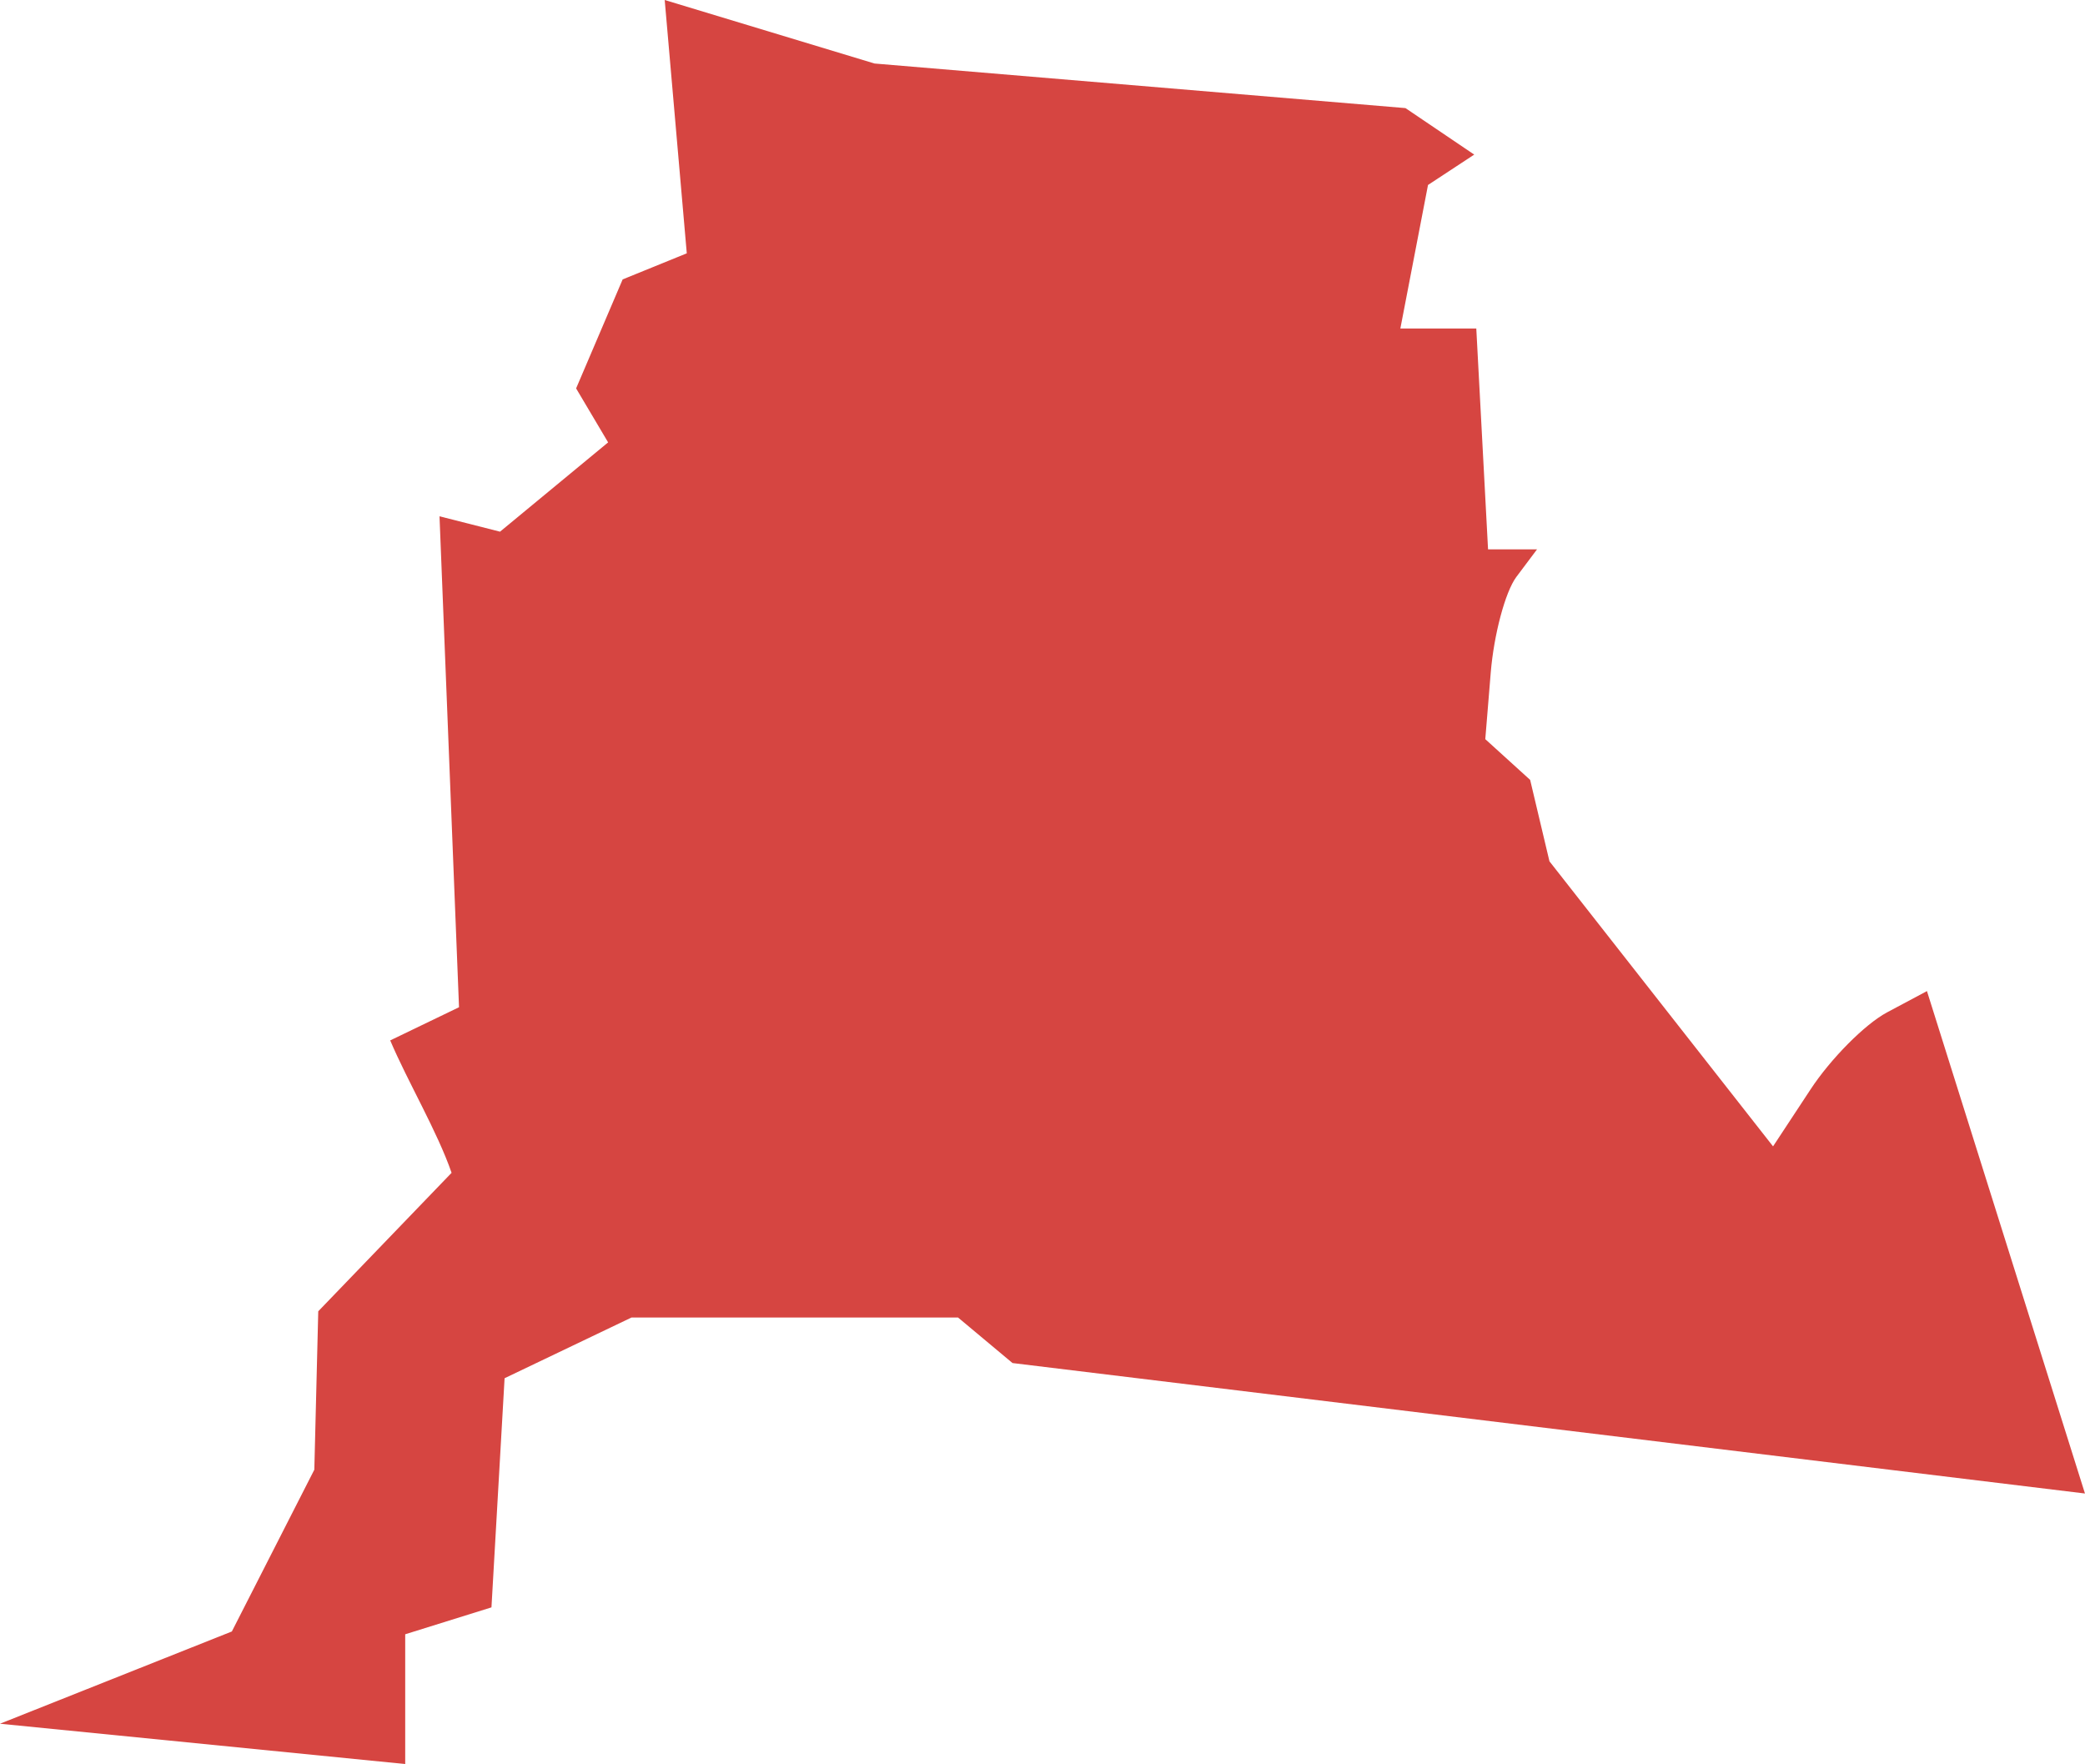 <?xml version="1.0" encoding="UTF-8" standalone="no"?>
<svg
   xmlns:dc="http://purl.org/dc/elements/1.1/"
   xmlns:cc="http://creativecommons.org/ns#"
   xmlns:rdf="http://www.w3.org/1999/02/22-rdf-syntax-ns#"
   xmlns:svg="http://www.w3.org/2000/svg"
   xmlns="http://www.w3.org/2000/svg"
   xmlns:sodipodi="http://sodipodi.sourceforge.net/DTD/sodipodi-0.dtd"
   xmlns:inkscape="http://www.inkscape.org/namespaces/inkscape"
   version="1.0"
   width="53.544"
   height="45.299"
   id="svg2"
   sodipodi:docname="AZ_5.svg"
   inkscape:version="0.92.2 5c3e80d, 2017-08-06">
  <defs
     id="defs38" />
  <sodipodi:namedview
     pagecolor="#ffffff"
     bordercolor="#666666"
     borderopacity="1"
     objecttolerance="10"
     gridtolerance="10"
     guidetolerance="10"
     inkscape:pageopacity="0"
     inkscape:pageshadow="2"
     inkscape:window-width="640"
     inkscape:window-height="480"
     id="namedview36"
     showgrid="false"
     inkscape:zoom="0.12542268"
     inkscape:cx="755.85076"
     inkscape:cy="283.96317"
     inkscape:window-x="0"
     inkscape:window-y="0"
     inkscape:window-maximized="0"
     inkscape:current-layer="svg2" />
  <path
     d="m 17.07,0 0.567,6.505 -1.647,0.67 -1.195,2.799 0.822,1.386 -2.776,2.293 -1.554,-0.395 0.501,12.607 -1.767,0.852 c 0.447,1.055 1.21,2.339 1.576,3.4 L 8.173,33.673 8.072,37.741 5.954,41.895 0,44.264 10.406,45.299 v -3.332 l 2.215,-0.691 0.337,-5.884 3.261,-1.56 h 8.383 l 1.4,1.17 27.541,3.35 -4.058,-12.902 -1.028,0.549 c -0.564,0.302 -1.446,1.189 -1.967,1.985 L 45.533,29.438 39.791,22.118 39.295,20.027 38.143,18.981 38.284,17.262 c 0.079,-0.95 0.367,-2.056 0.656,-2.446 l 0.532,-0.709 H 38.214 L 37.912,8.436 h -1.95 L 36.672,4.75 37.859,3.97 36.093,2.776 22.458,1.631 Z"
     style="fill:#D64541"
     id="AZ_5"
     inkscape:connector-curvature="0" />
</svg>

